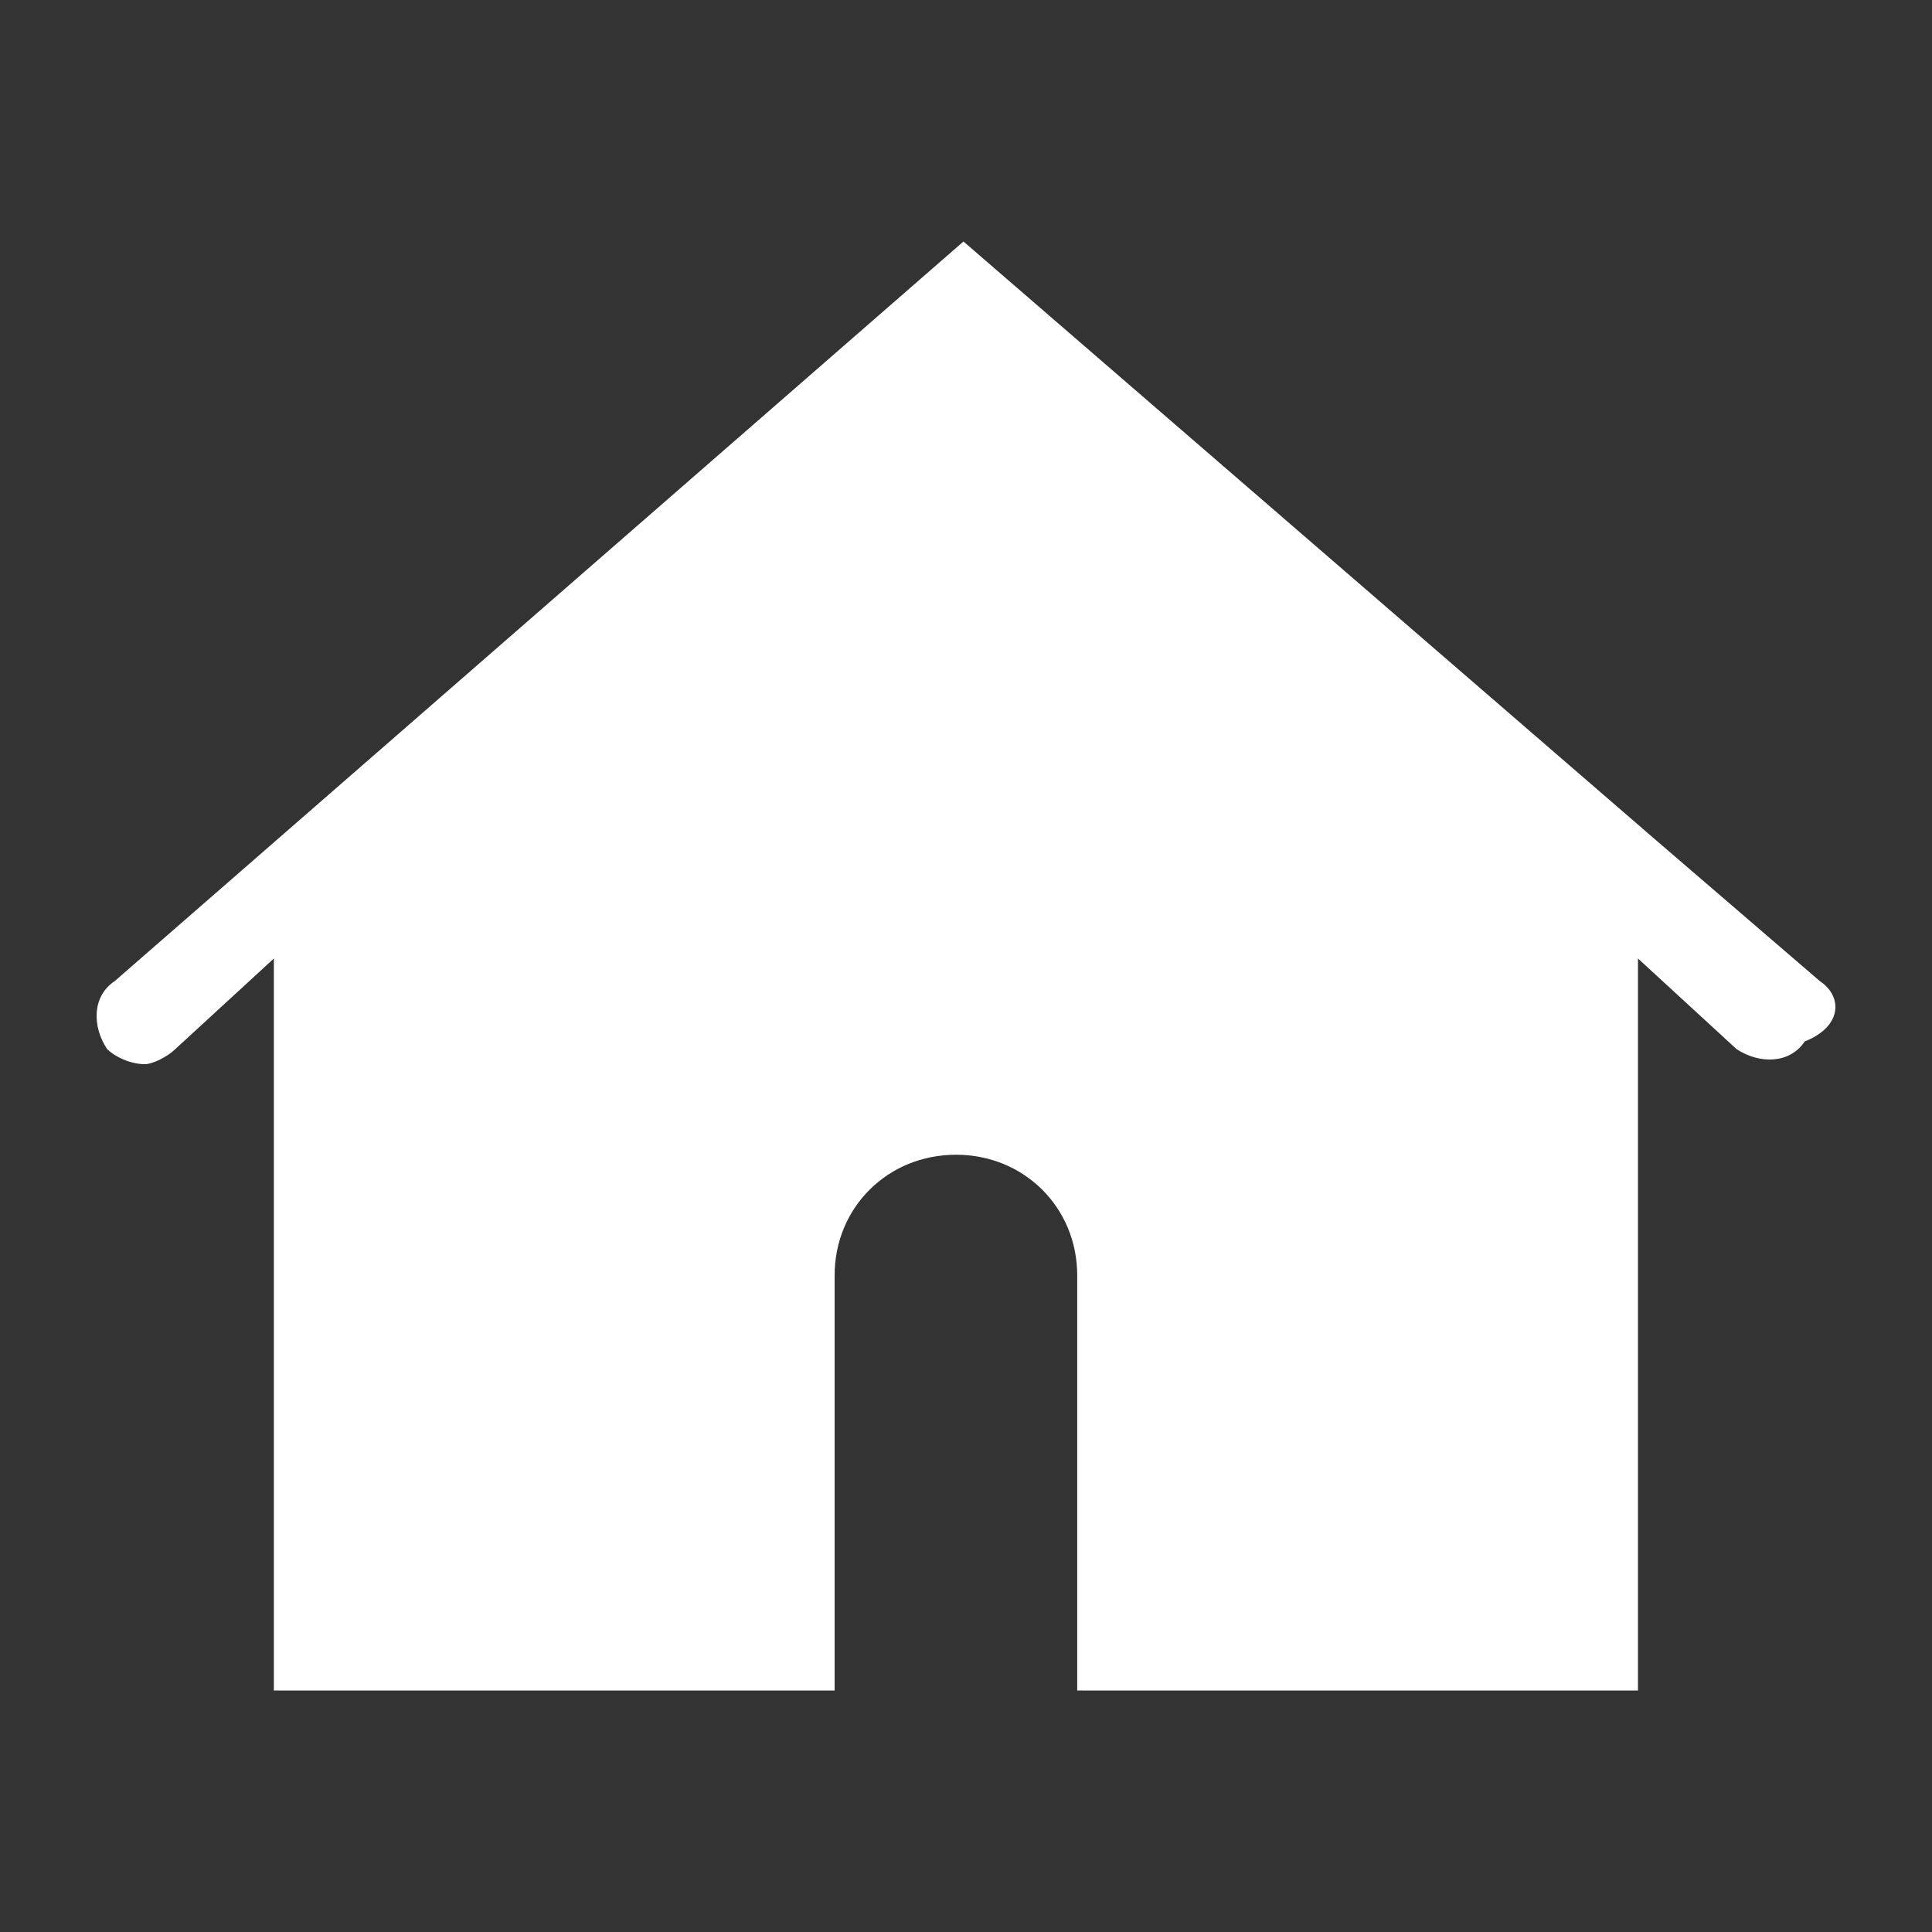 <svg width="16" height="16" viewBox="0 0 16 16" fill="none" xmlns="http://www.w3.org/2000/svg">
<rect x="0" y="0" width="16" height="16" fill="#333333" stroke="none"/>
<path d="M15.071 8.125L13.691 6.938L7.979 2L0.95 8.125C0.762 8.25 0.762 8.5 0.887 8.688C0.95 8.75 1.076 8.813 1.201 8.813C1.264 8.813 1.389 8.75 1.452 8.688L2.268 7.938V14H6.912V10.562C6.912 10 7.352 9.563 7.917 9.563C8.481 9.563 8.921 10 8.921 10.562V14H13.565V7.938L14.381 8.688C14.569 8.812 14.82 8.813 14.946 8.625C15.26 8.5 15.26 8.25 15.071 8.125Z" fill="white"/>
</svg>
